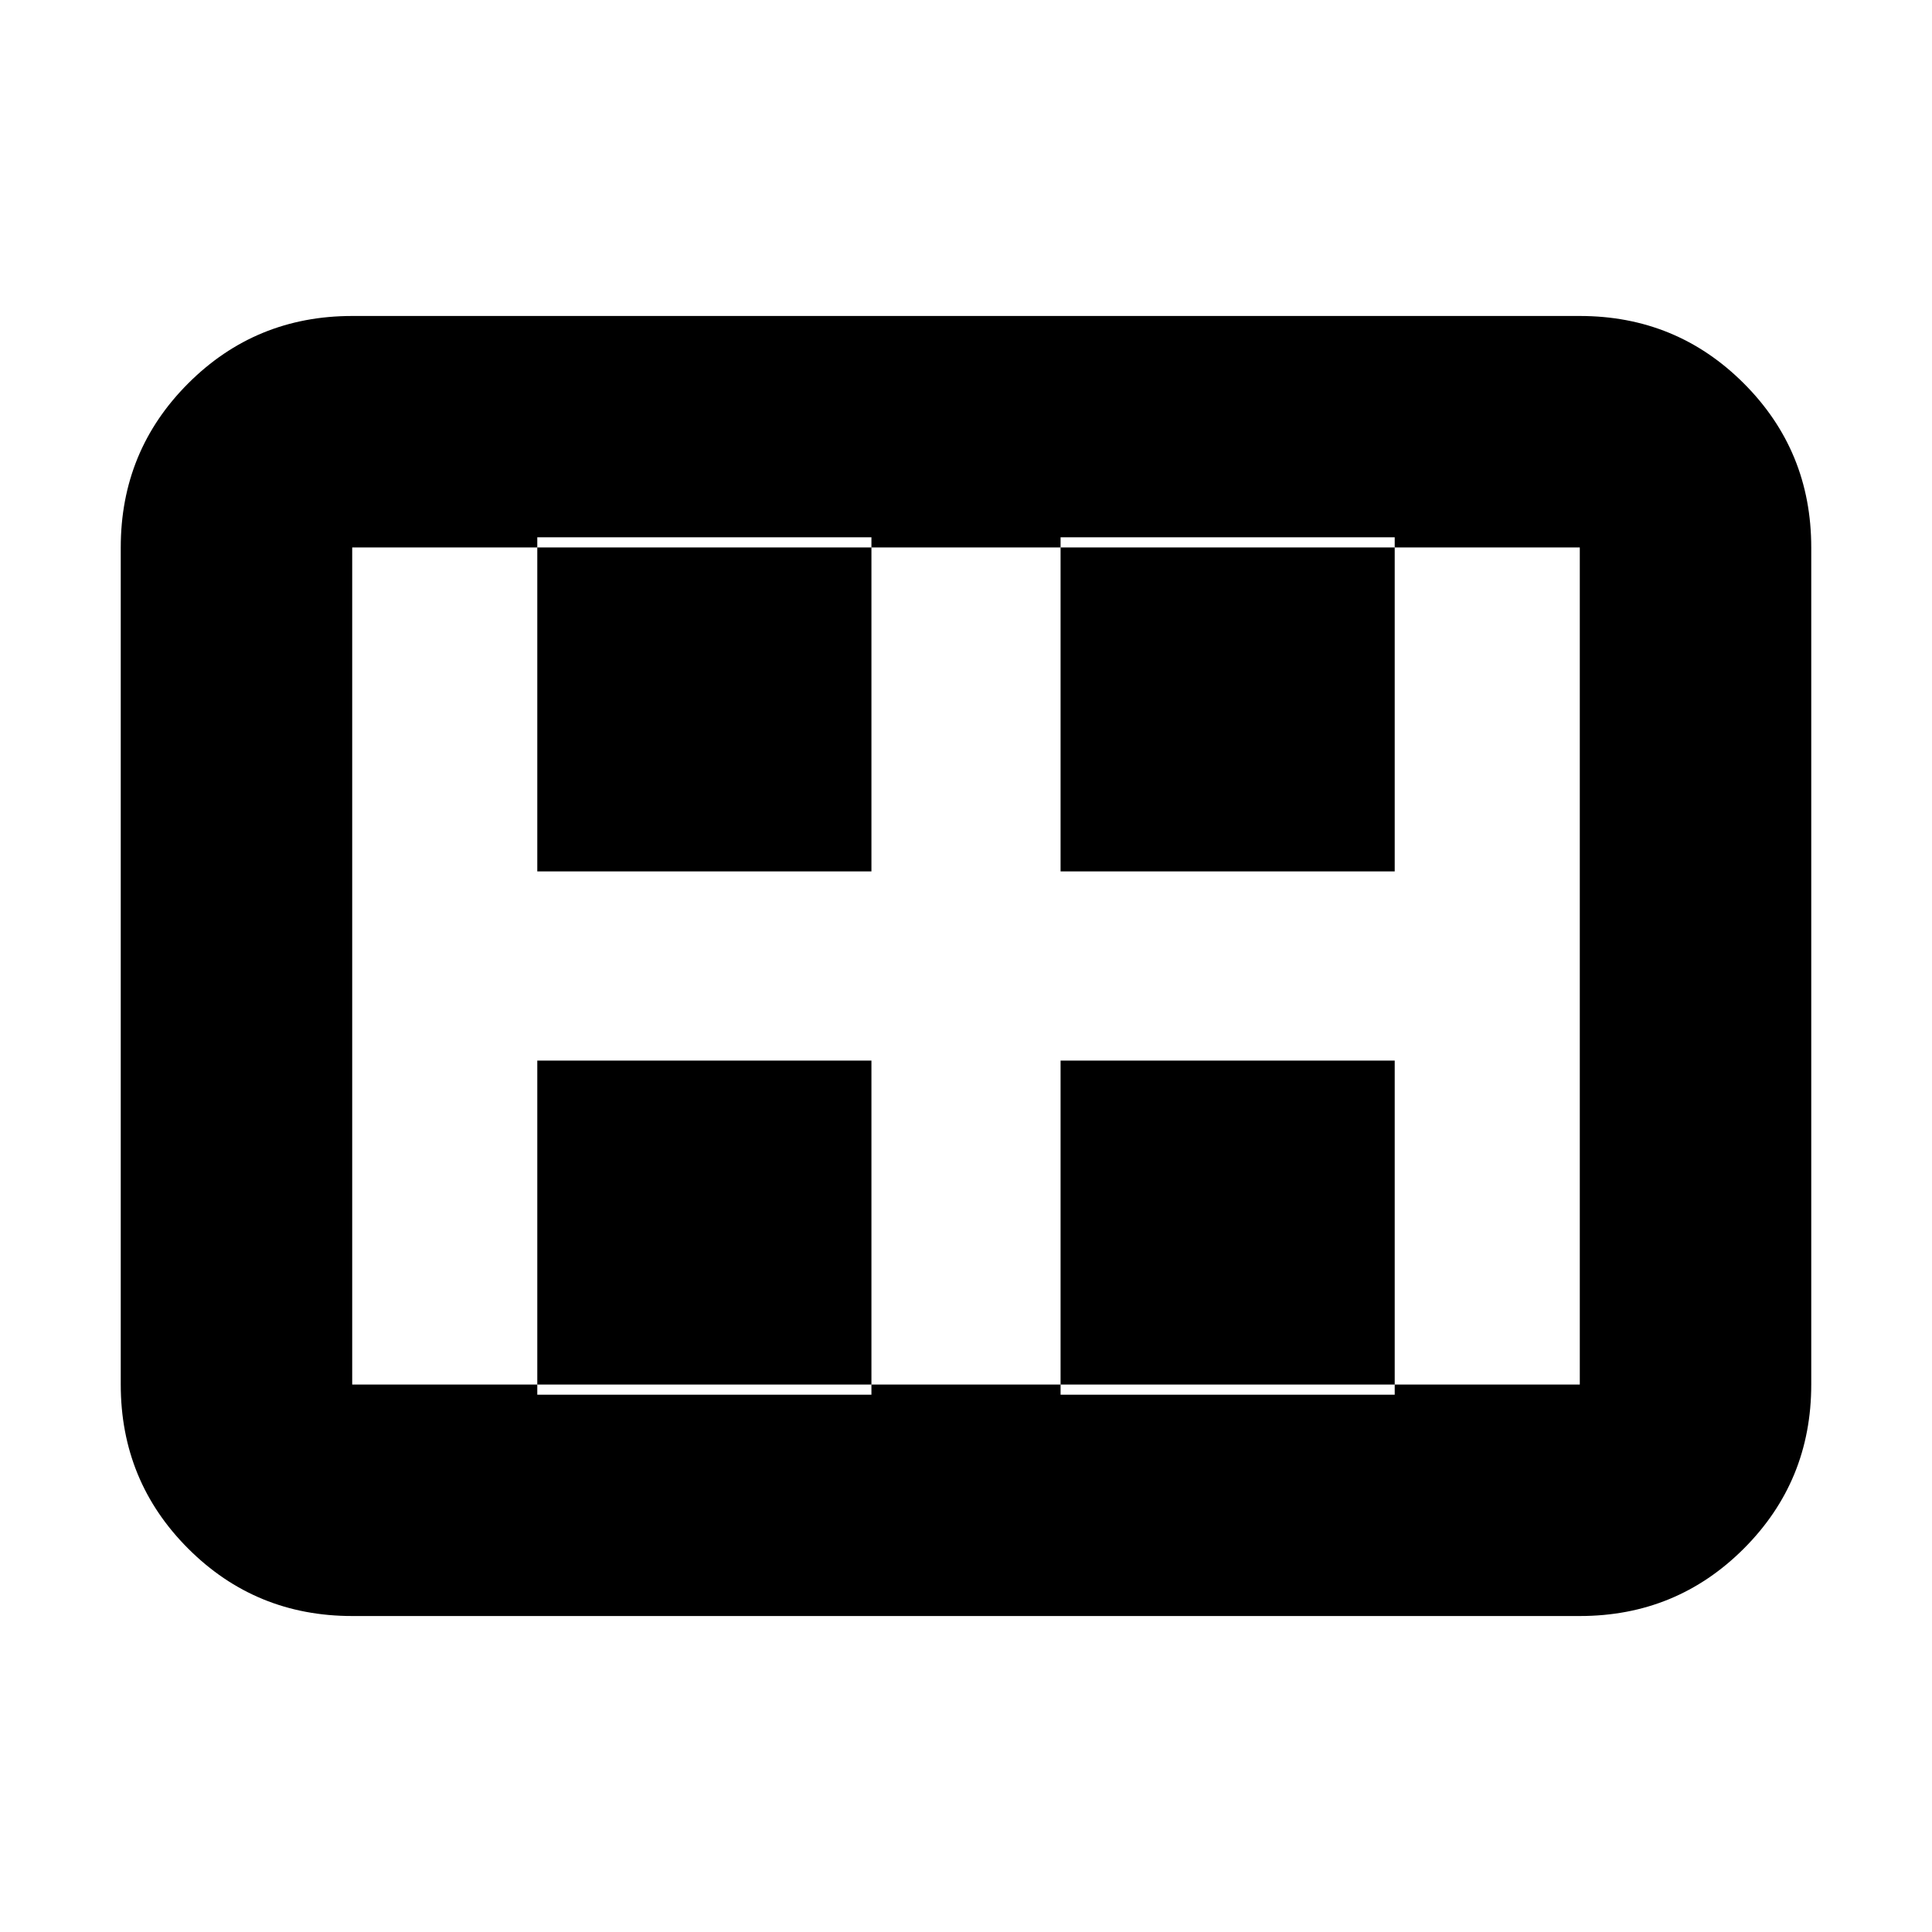 <svg xmlns="http://www.w3.org/2000/svg" height="20" width="20"><path d="M5.562 14.438h3.459v-3.459H5.562Zm0-5.417h3.459V5.562H5.562Zm5.417 5.417h3.459v-3.459h-3.459Zm0-5.417h3.459V5.562h-3.459Zm-7.333 7.708q-1 0-1.698-.698t-.698-1.698V5.667q0-1 .698-1.698t1.698-.698h12.708q1 0 1.698.698t.698 1.698v8.666q0 1-.698 1.698t-1.698.698Zm0-2.396h12.708V5.667H3.646v8.666Zm0 0V5.667v8.666Z"/></svg>